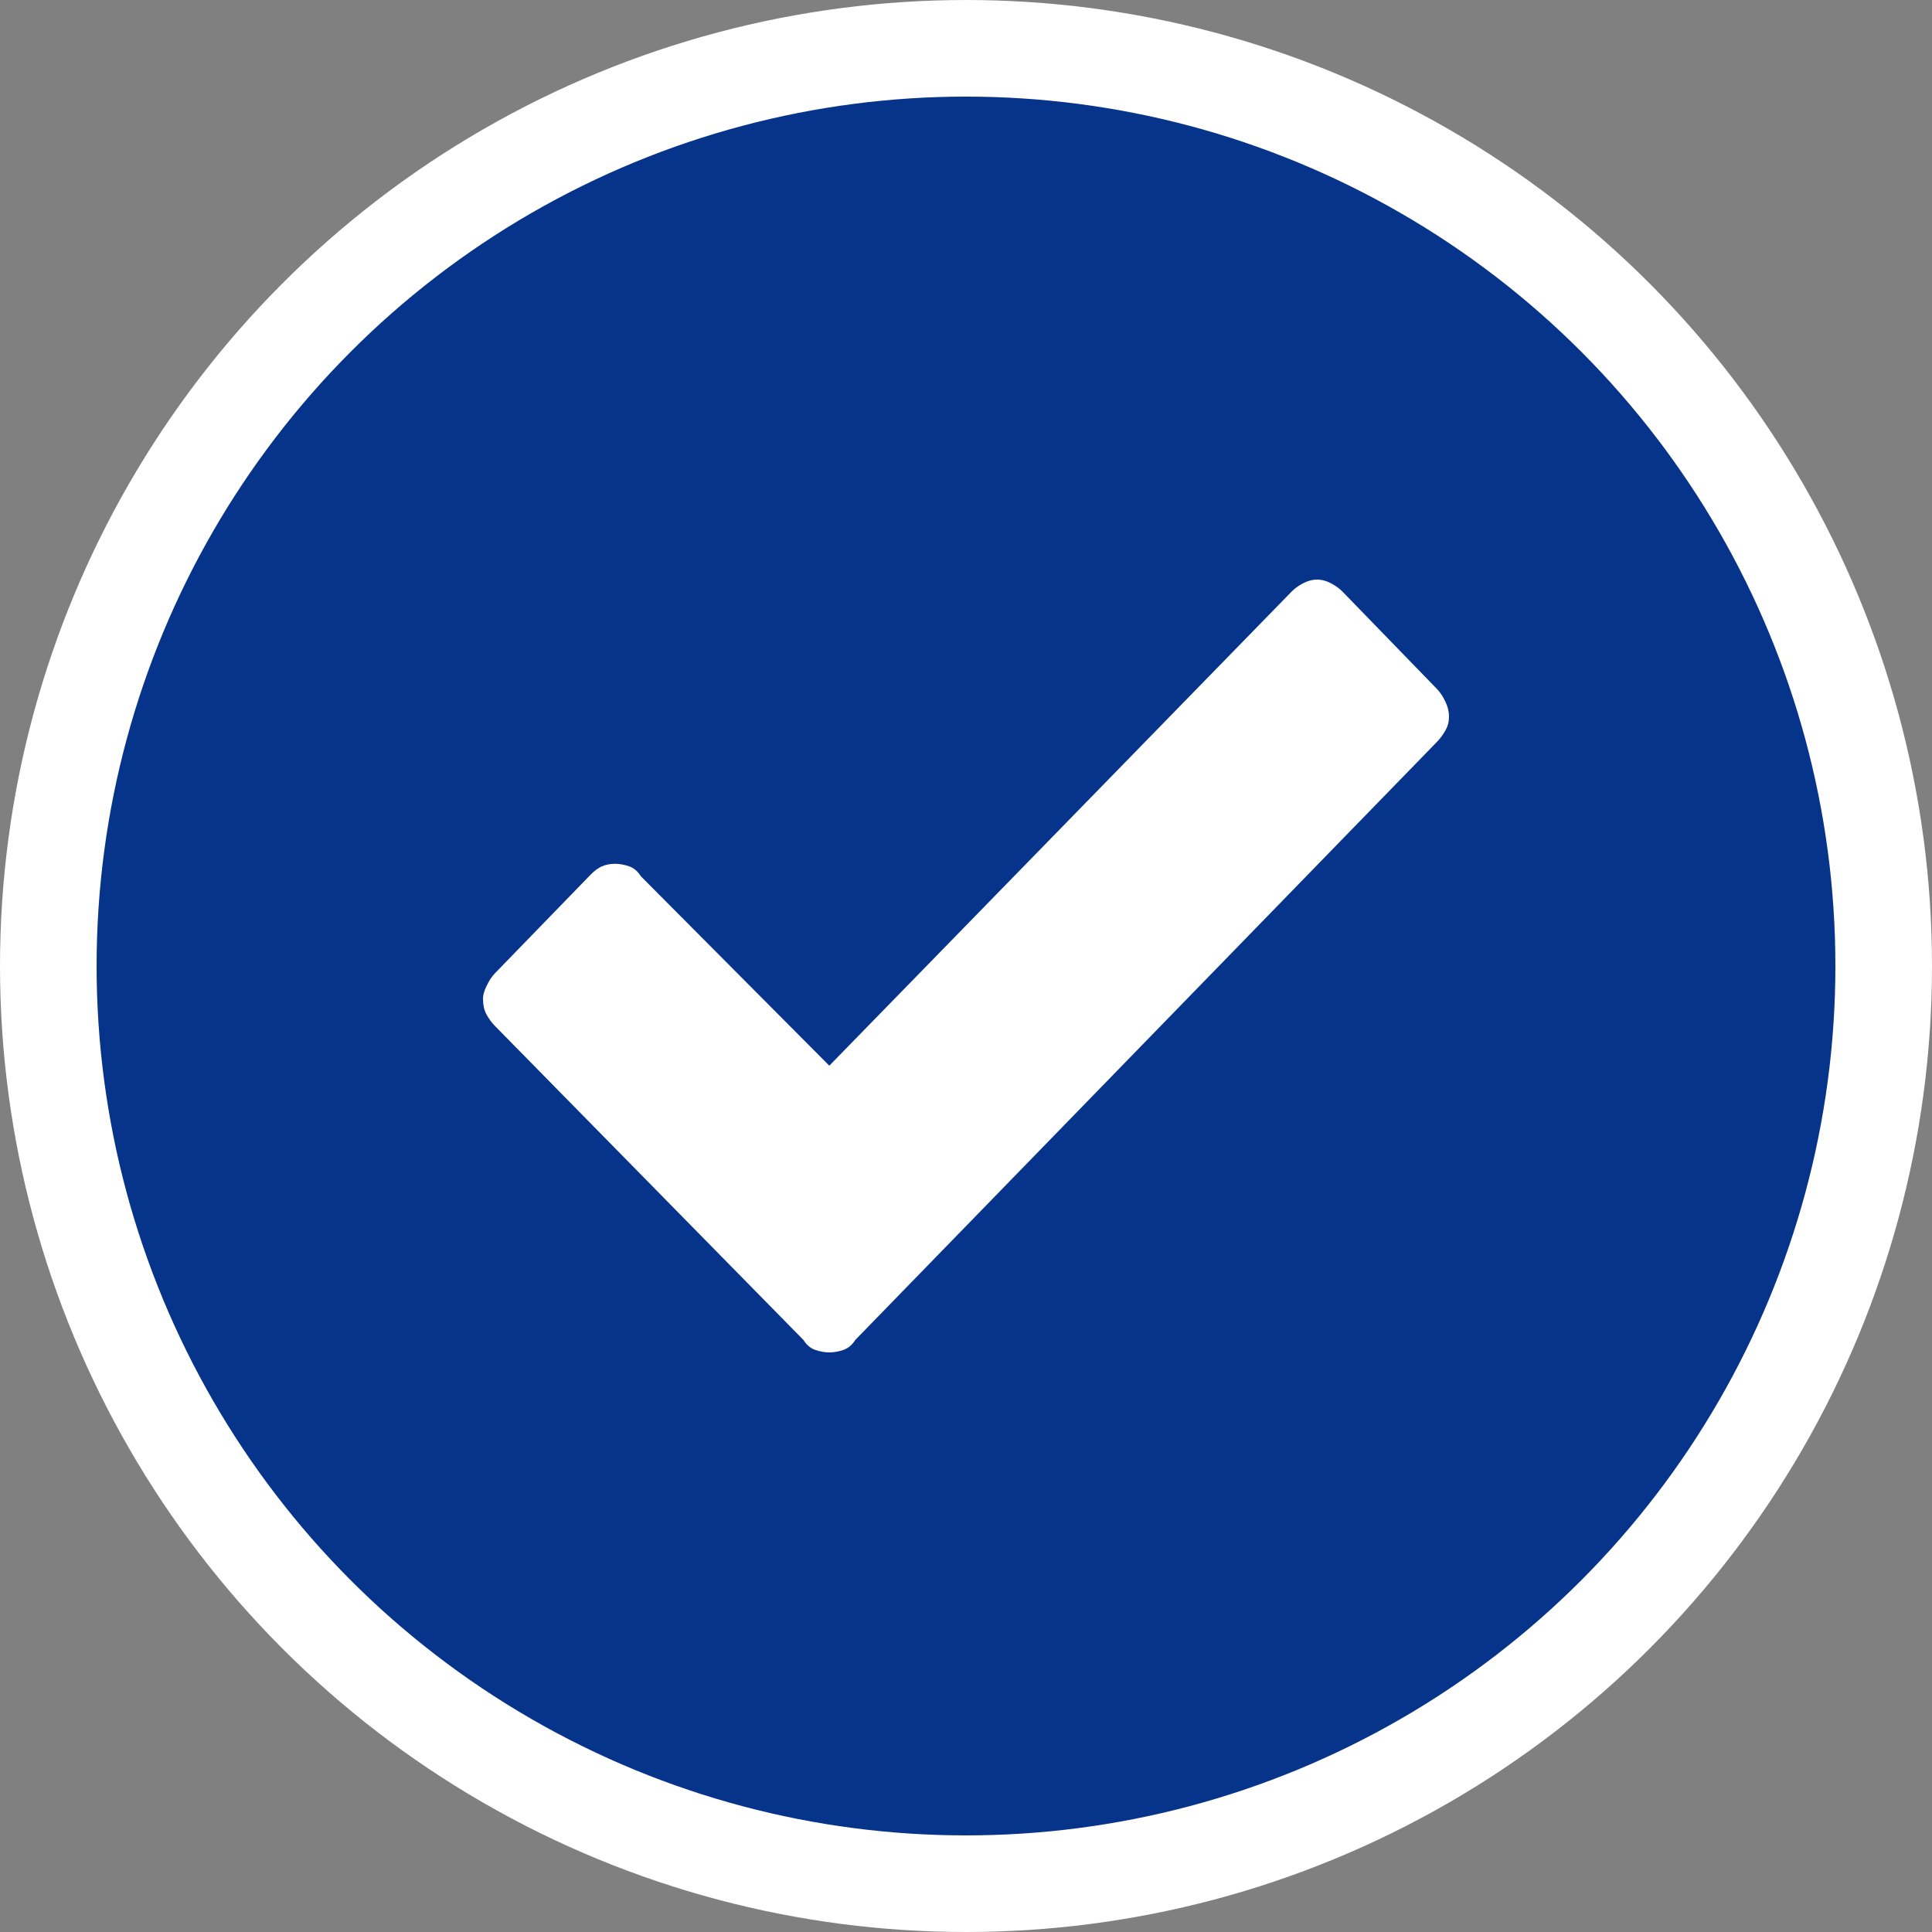 <svg xmlns="http://www.w3.org/2000/svg" width="20" height="20" viewBox="0 0 20 20" fill="none">
    <rect x="0" y="0" width="20" height="20" fill="#808080" stroke="none"/>
    <circle cx="10" cy="10" r="9.5" fill="#06348B" stroke="white"/>
    <path fill-rule="evenodd" clip-rule="evenodd" d="M8.854 13.871L14.878 7.677C14.911 7.643 14.939 7.604 14.963 7.561C14.988 7.518 15 7.471 15 7.419C15 7.368 14.988 7.316 14.963 7.265C14.939 7.213 14.911 7.17 14.878 7.135L13.902 6.129C13.87 6.095 13.829 6.065 13.78 6.039C13.732 6.013 13.683 6 13.634 6C13.585 6 13.537 6.013 13.488 6.039C13.439 6.065 13.398 6.095 13.366 6.129L8.585 11.032L6.634 9.071C6.602 9.019 6.561 8.985 6.512 8.968C6.463 8.951 6.415 8.942 6.366 8.942C6.317 8.942 6.272 8.951 6.232 8.968C6.191 8.985 6.146 9.019 6.098 9.071L5.122 10.077C5.089 10.112 5.061 10.155 5.037 10.207C5.012 10.258 5 10.301 5 10.335C5 10.404 5.012 10.46 5.037 10.503C5.061 10.546 5.089 10.585 5.122 10.619L8.317 13.871C8.35 13.923 8.39 13.957 8.439 13.974C8.488 13.991 8.537 14 8.585 14C8.634 14 8.683 13.991 8.732 13.974C8.78 13.957 8.821 13.923 8.854 13.871Z" fill="white"/>
</svg>
